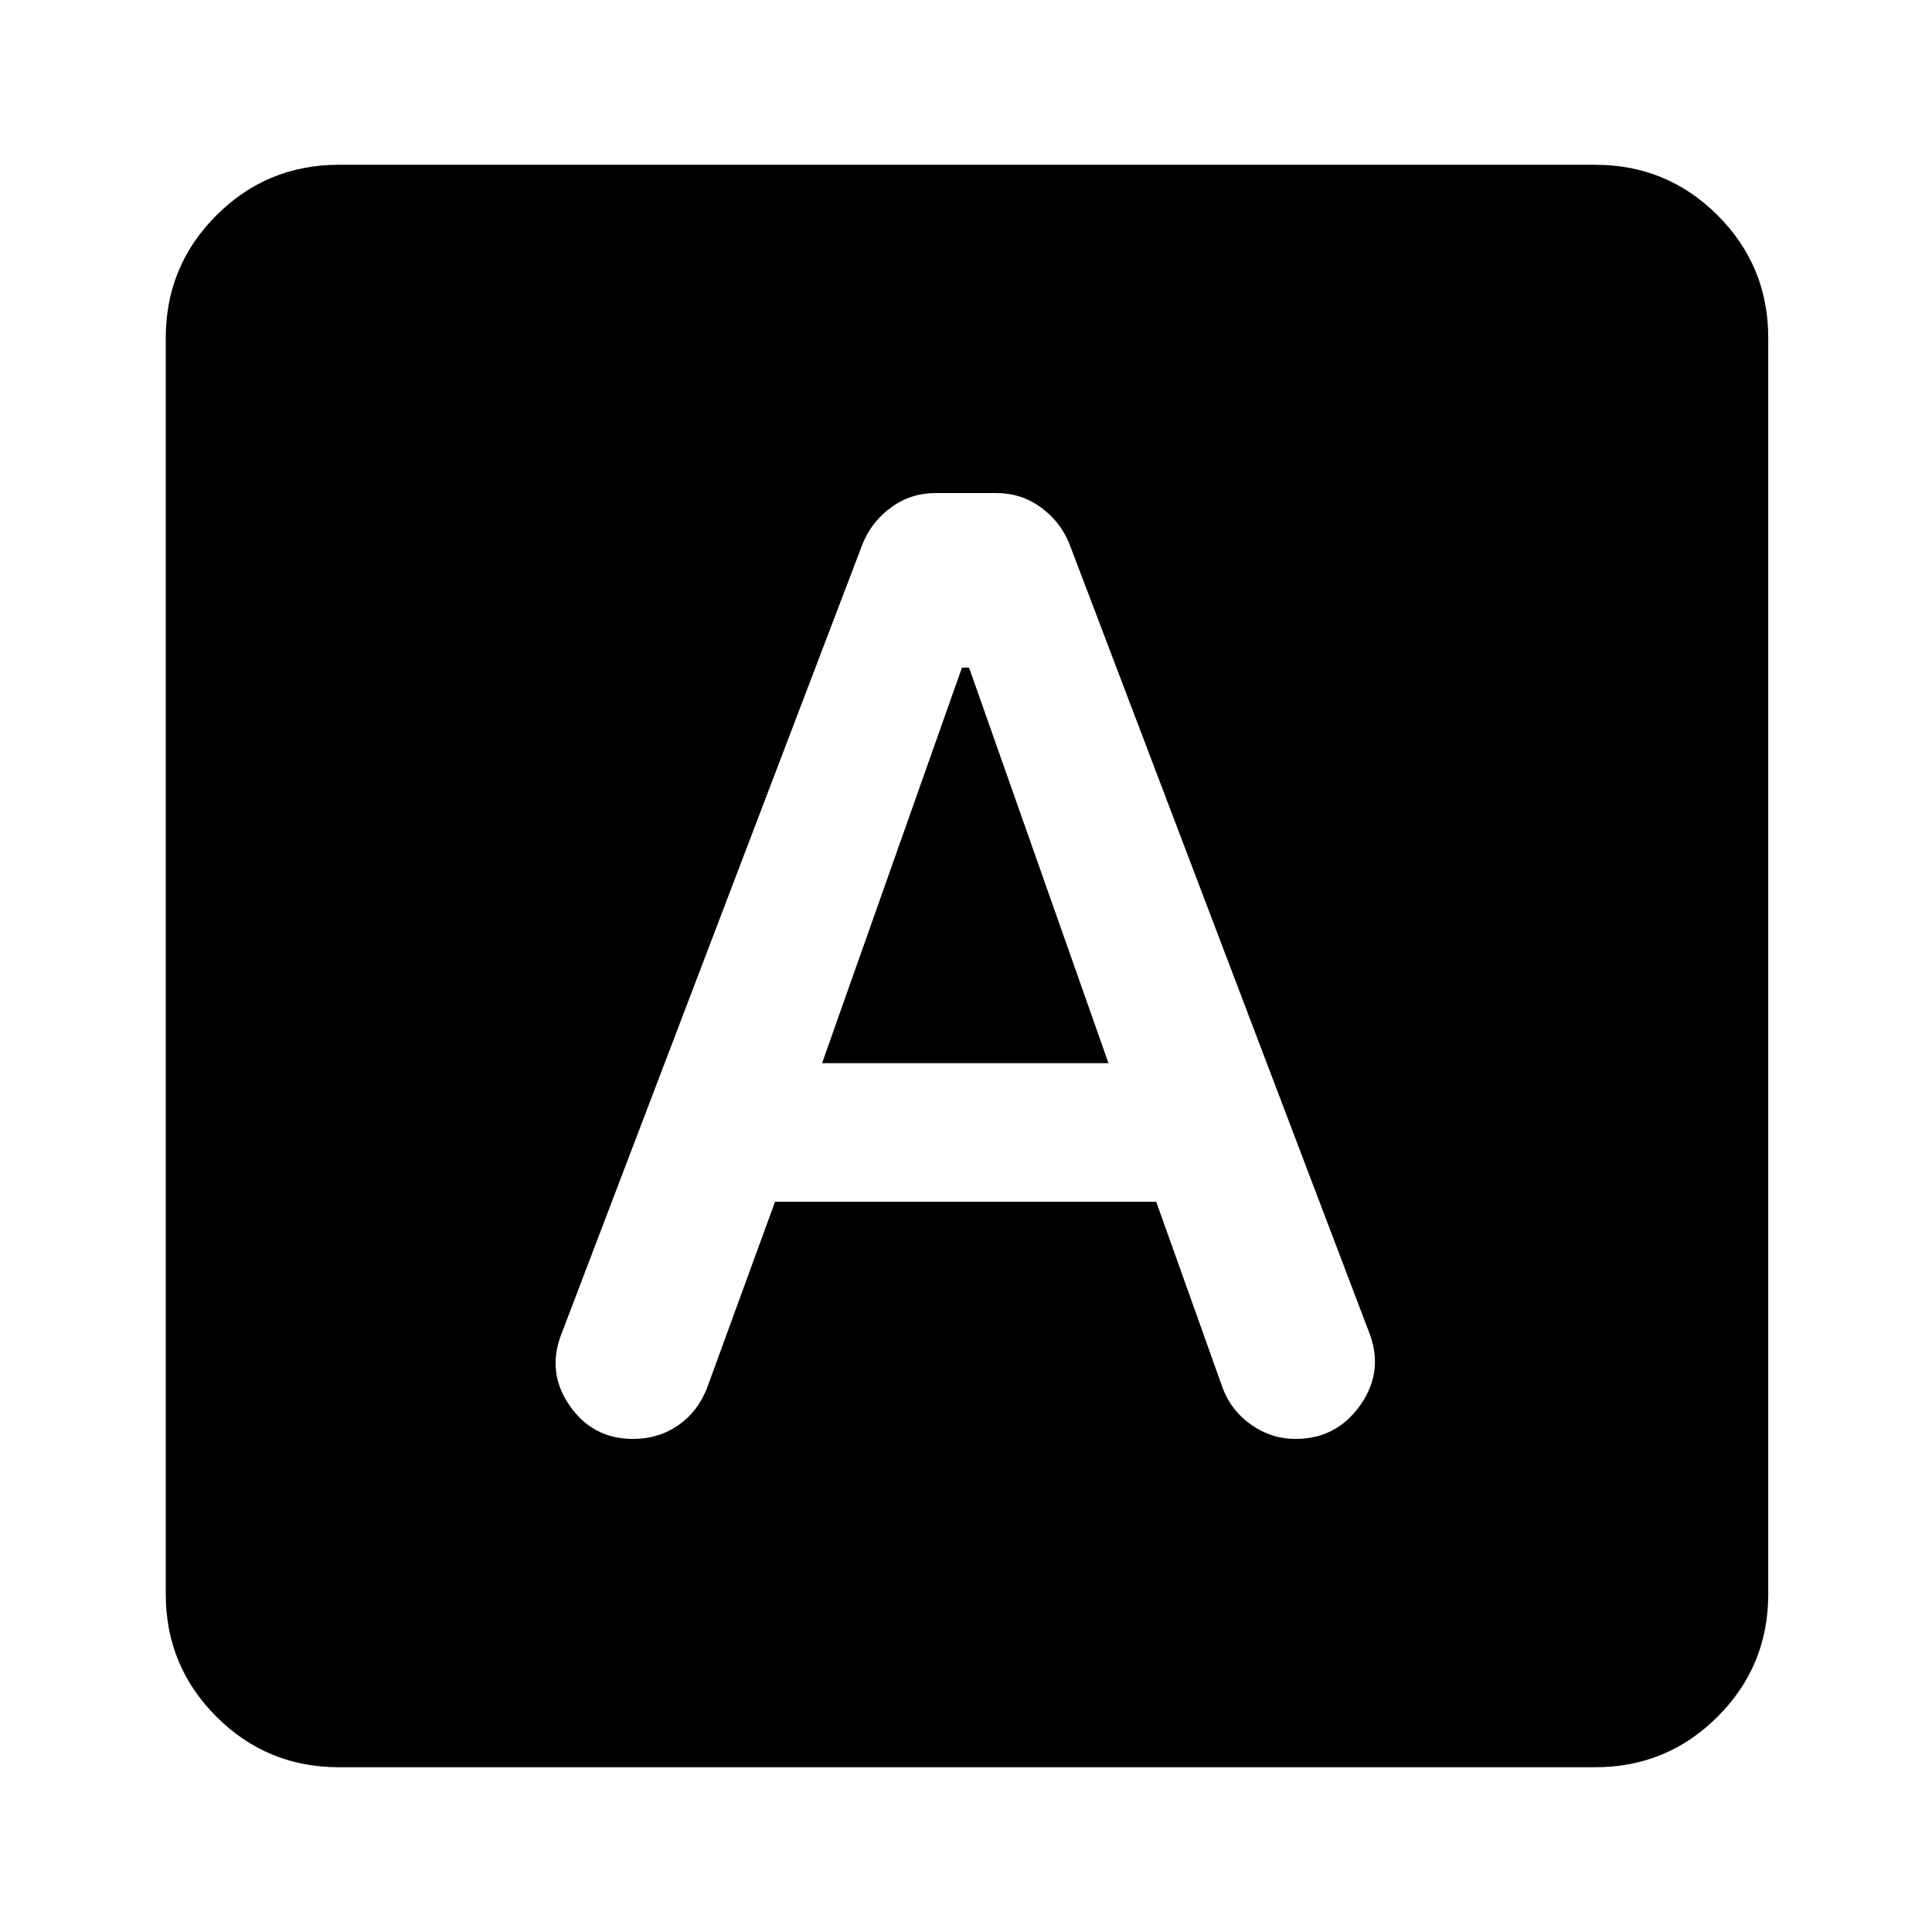 <svg xmlns="http://www.w3.org/2000/svg" height="24" viewBox="0 -960 960 960" width="24"><path d="M385.11-362.85h189.41l33.07 92.68q4.24 11.21 14.21 18.19t21.94 6.98q20.43 0 32.29-16.95 11.86-16.94 4.12-36.4l-148.8-391.48q-4.5-11.05-14.22-18.11-9.72-7.06-22.01-7.06h-30.24q-12.29 0-22.01 7.06-9.72 7.06-14.22 18.11L278.87-296.89q-7.24 18.96 4.24 35.42Q294.59-245 314.57-245q12.69 0 22.54-6.86t14.35-18.84l33.65-92.15Zm23.37-68.87L478-628.28h3.52l69.28 196.56H408.48ZM168.37-81.87q-35.72 0-60.86-25.14t-25.14-60.86v-624.26q0-35.72 25.14-60.86t60.86-25.14h624.26q35.72 0 60.86 25.14t25.14 60.86v624.26q0 35.72-25.14 60.86t-60.86 25.14H168.37Z"/></svg>